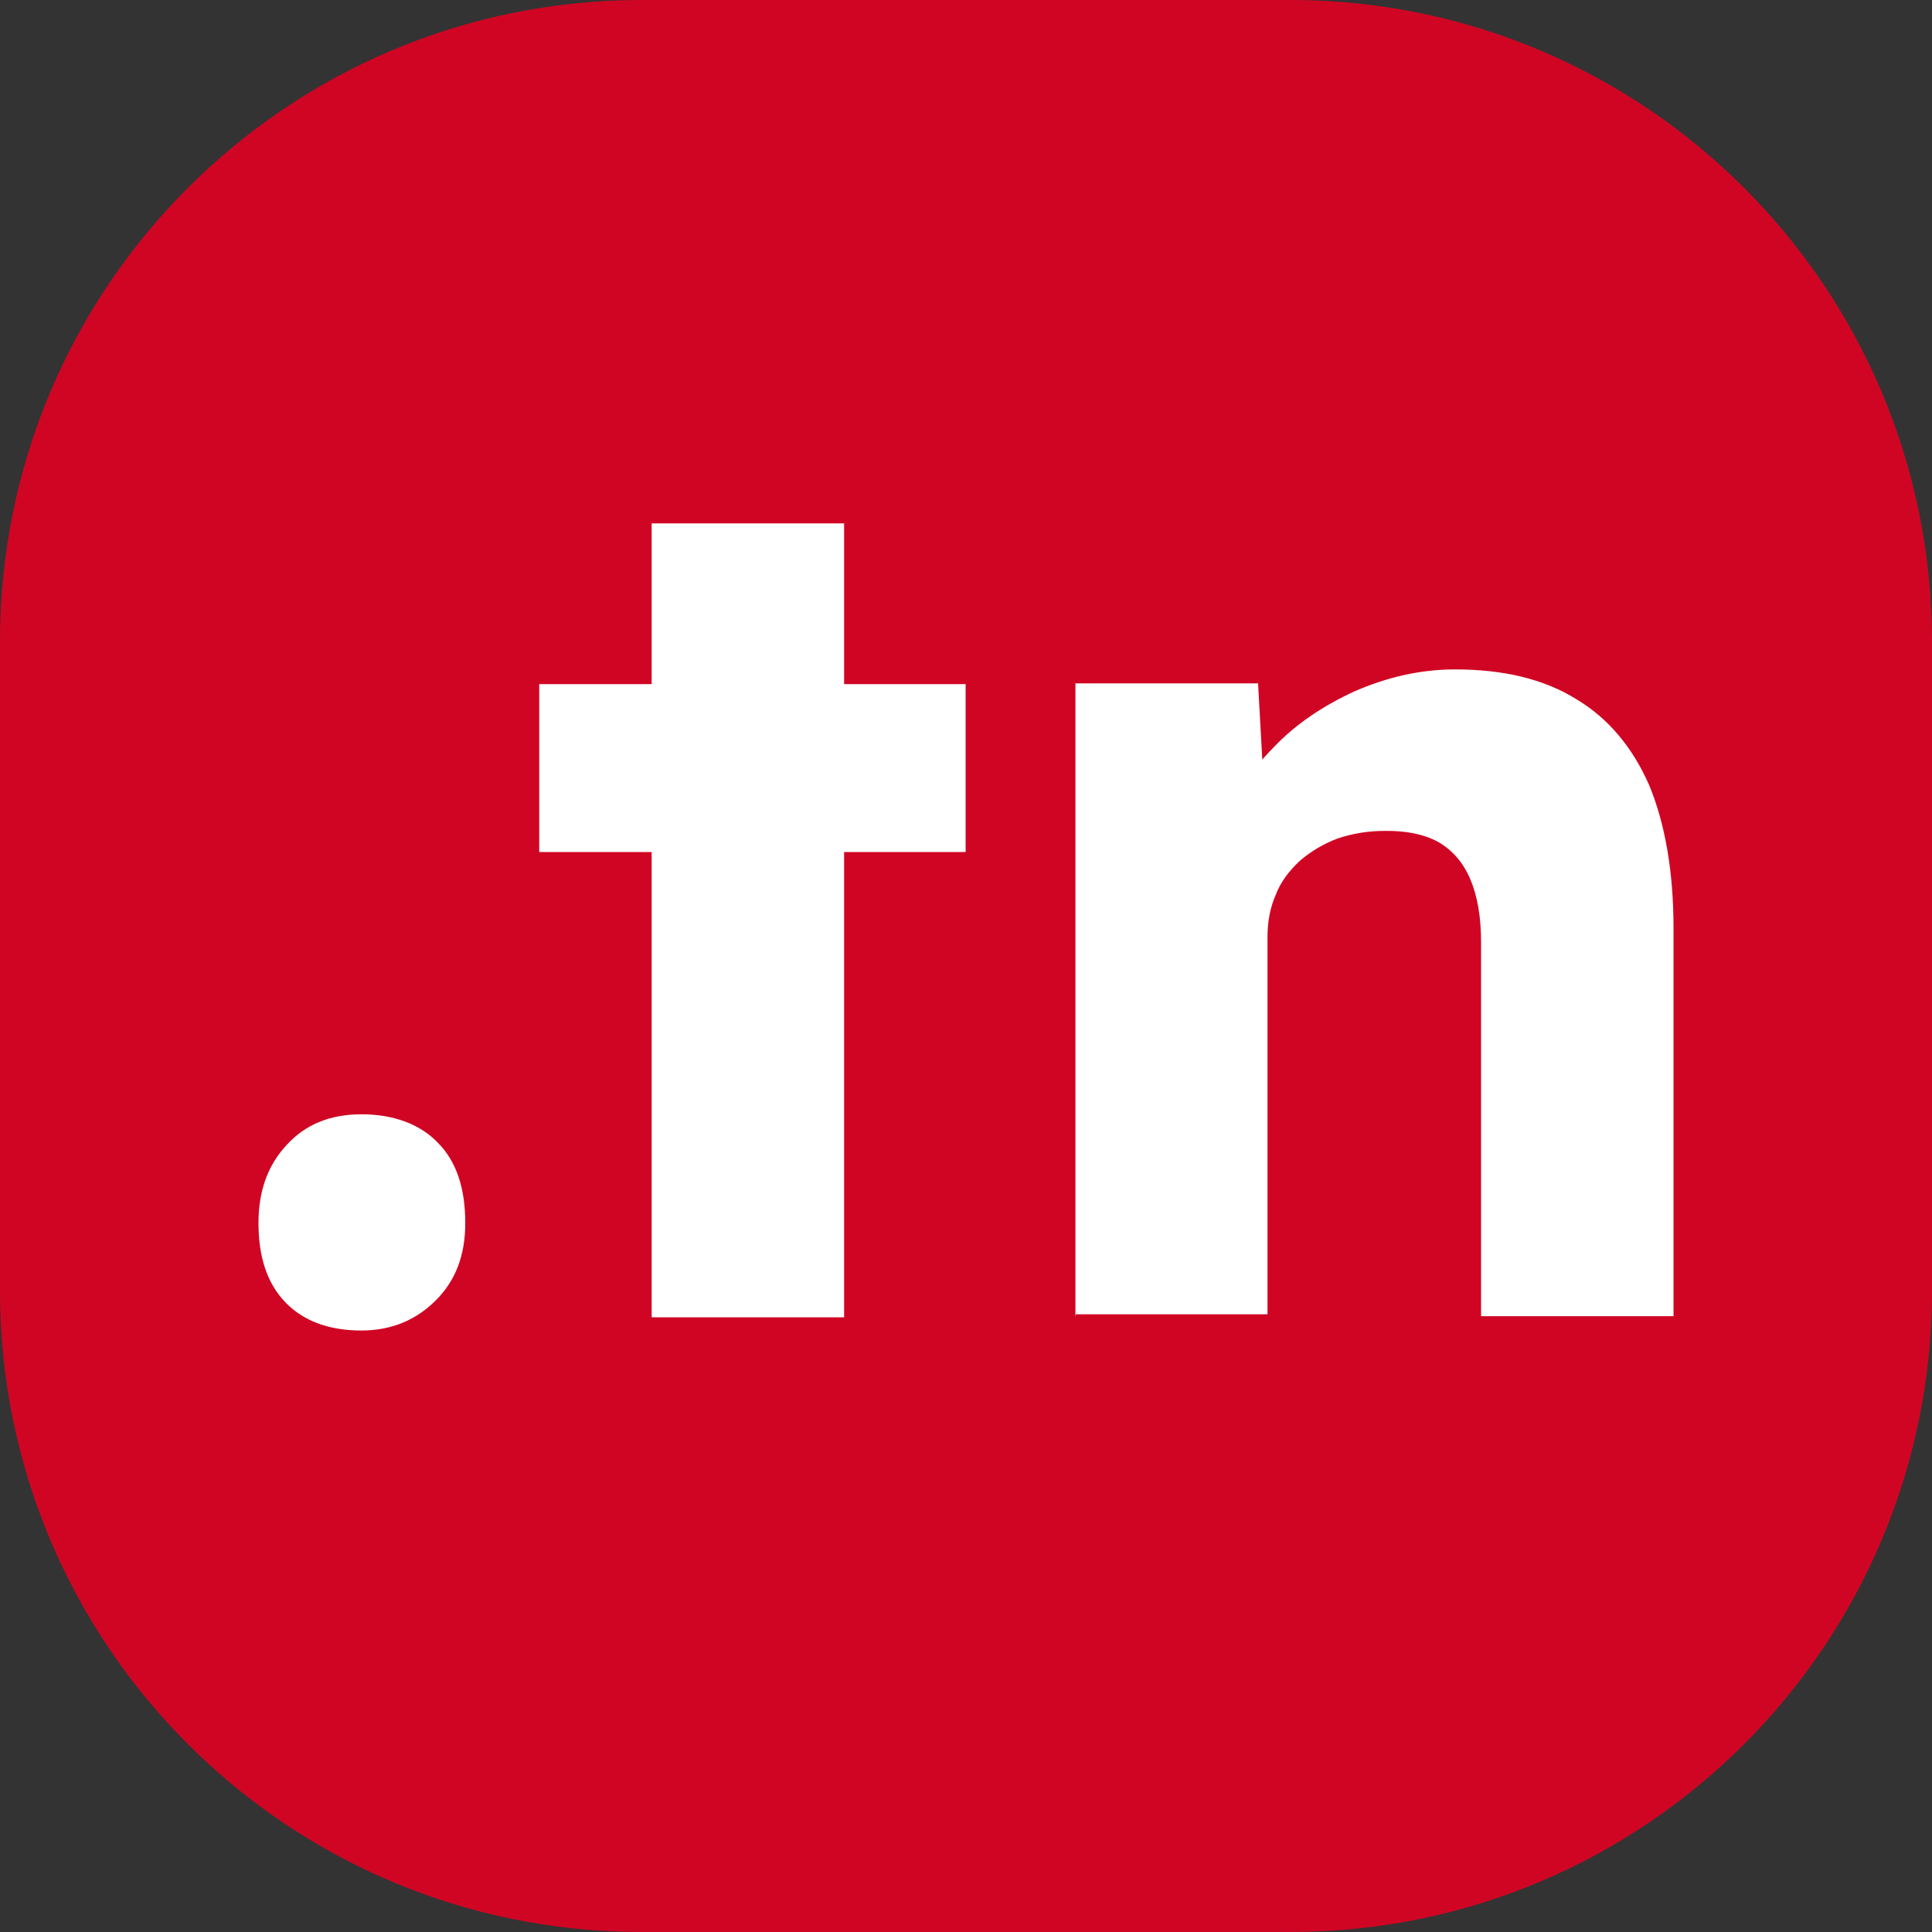 <?xml version="1.0" encoding="utf-8"?>
<!-- Generator: Adobe Illustrator 27.3.1, SVG Export Plug-In . SVG Version: 6.00 Build 0)  -->
<svg version="1.1" id="Layer_1" xmlns="http://www.w3.org/2000/svg" xmlns:xlink="http://www.w3.org/1999/xlink" x="0px" y="0px"
	 viewBox="0 0 512 512" style="enable-background:new 0 0 512 512;" xml:space="preserve">
<rect x="0" y="0" width="512" height="512" fill="#333333" stroke="none"/>
<style type="text/css">
	.st0{fill:#D00524;}
	.st1{fill:#FFFFFF;}
</style>
<path class="st0" d="M342,512H170C76.1,512,0,435.9,0,342V170C0,76.1,76.1,0,170,0h172c93.9,0,170,76.1,170,170v172
	C512,435.9,435.9,512,342,512z"/>
<g>
	<path class="st1" d="M95.8,352.6c-8.6,0-15.4-2.5-20.2-7.5s-7.1-12-7.1-21c0-8.5,2.5-15.4,7.5-20.7c4.9-5.4,11.5-8.1,19.8-8.1
		s15.4,2.5,20.2,7.5c4.9,4.9,7.3,12,7.3,21.3c0,8.5-2.5,15.2-7.8,20.5c-5.2,5.2-11.7,8-19.8,8L95.8,352.6L95.8,352.6z"/>
	<path class="st1" d="M142.9,225.8v-44.5h113v44.5H142.9z M172.7,349.1V138.7h51v210.4H172.7z"/>
	<path class="st1" d="M285,349.1v-168h48.4l1.9,34.2l-10.5,3.7c2.4-7.6,6.4-14.6,12.5-20.7c5.9-6.3,13.2-11.2,21.7-15.1
		c8.5-3.7,17.3-5.8,26.6-5.8c12.7,0,23.4,2.5,32,7.8c8.6,5.1,15.1,12.9,19.5,23c4.2,10.2,6.4,22.9,6.4,37.8v102.8h-51v-99.1
		c0-6.8-1-12.4-2.9-16.8s-4.7-7.6-8.5-9.8c-3.7-2-8.5-3-14.2-2.9c-4.4,0-8.5,0.7-12.4,2c-3.7,1.4-7.1,3.4-10,5.9
		c-2.9,2.7-5.1,5.6-6.4,9c-1.5,3.4-2.2,7.1-2.2,11.3v99.9h-51L285,349.1L285,349.1z"/>
</g>
</svg>
